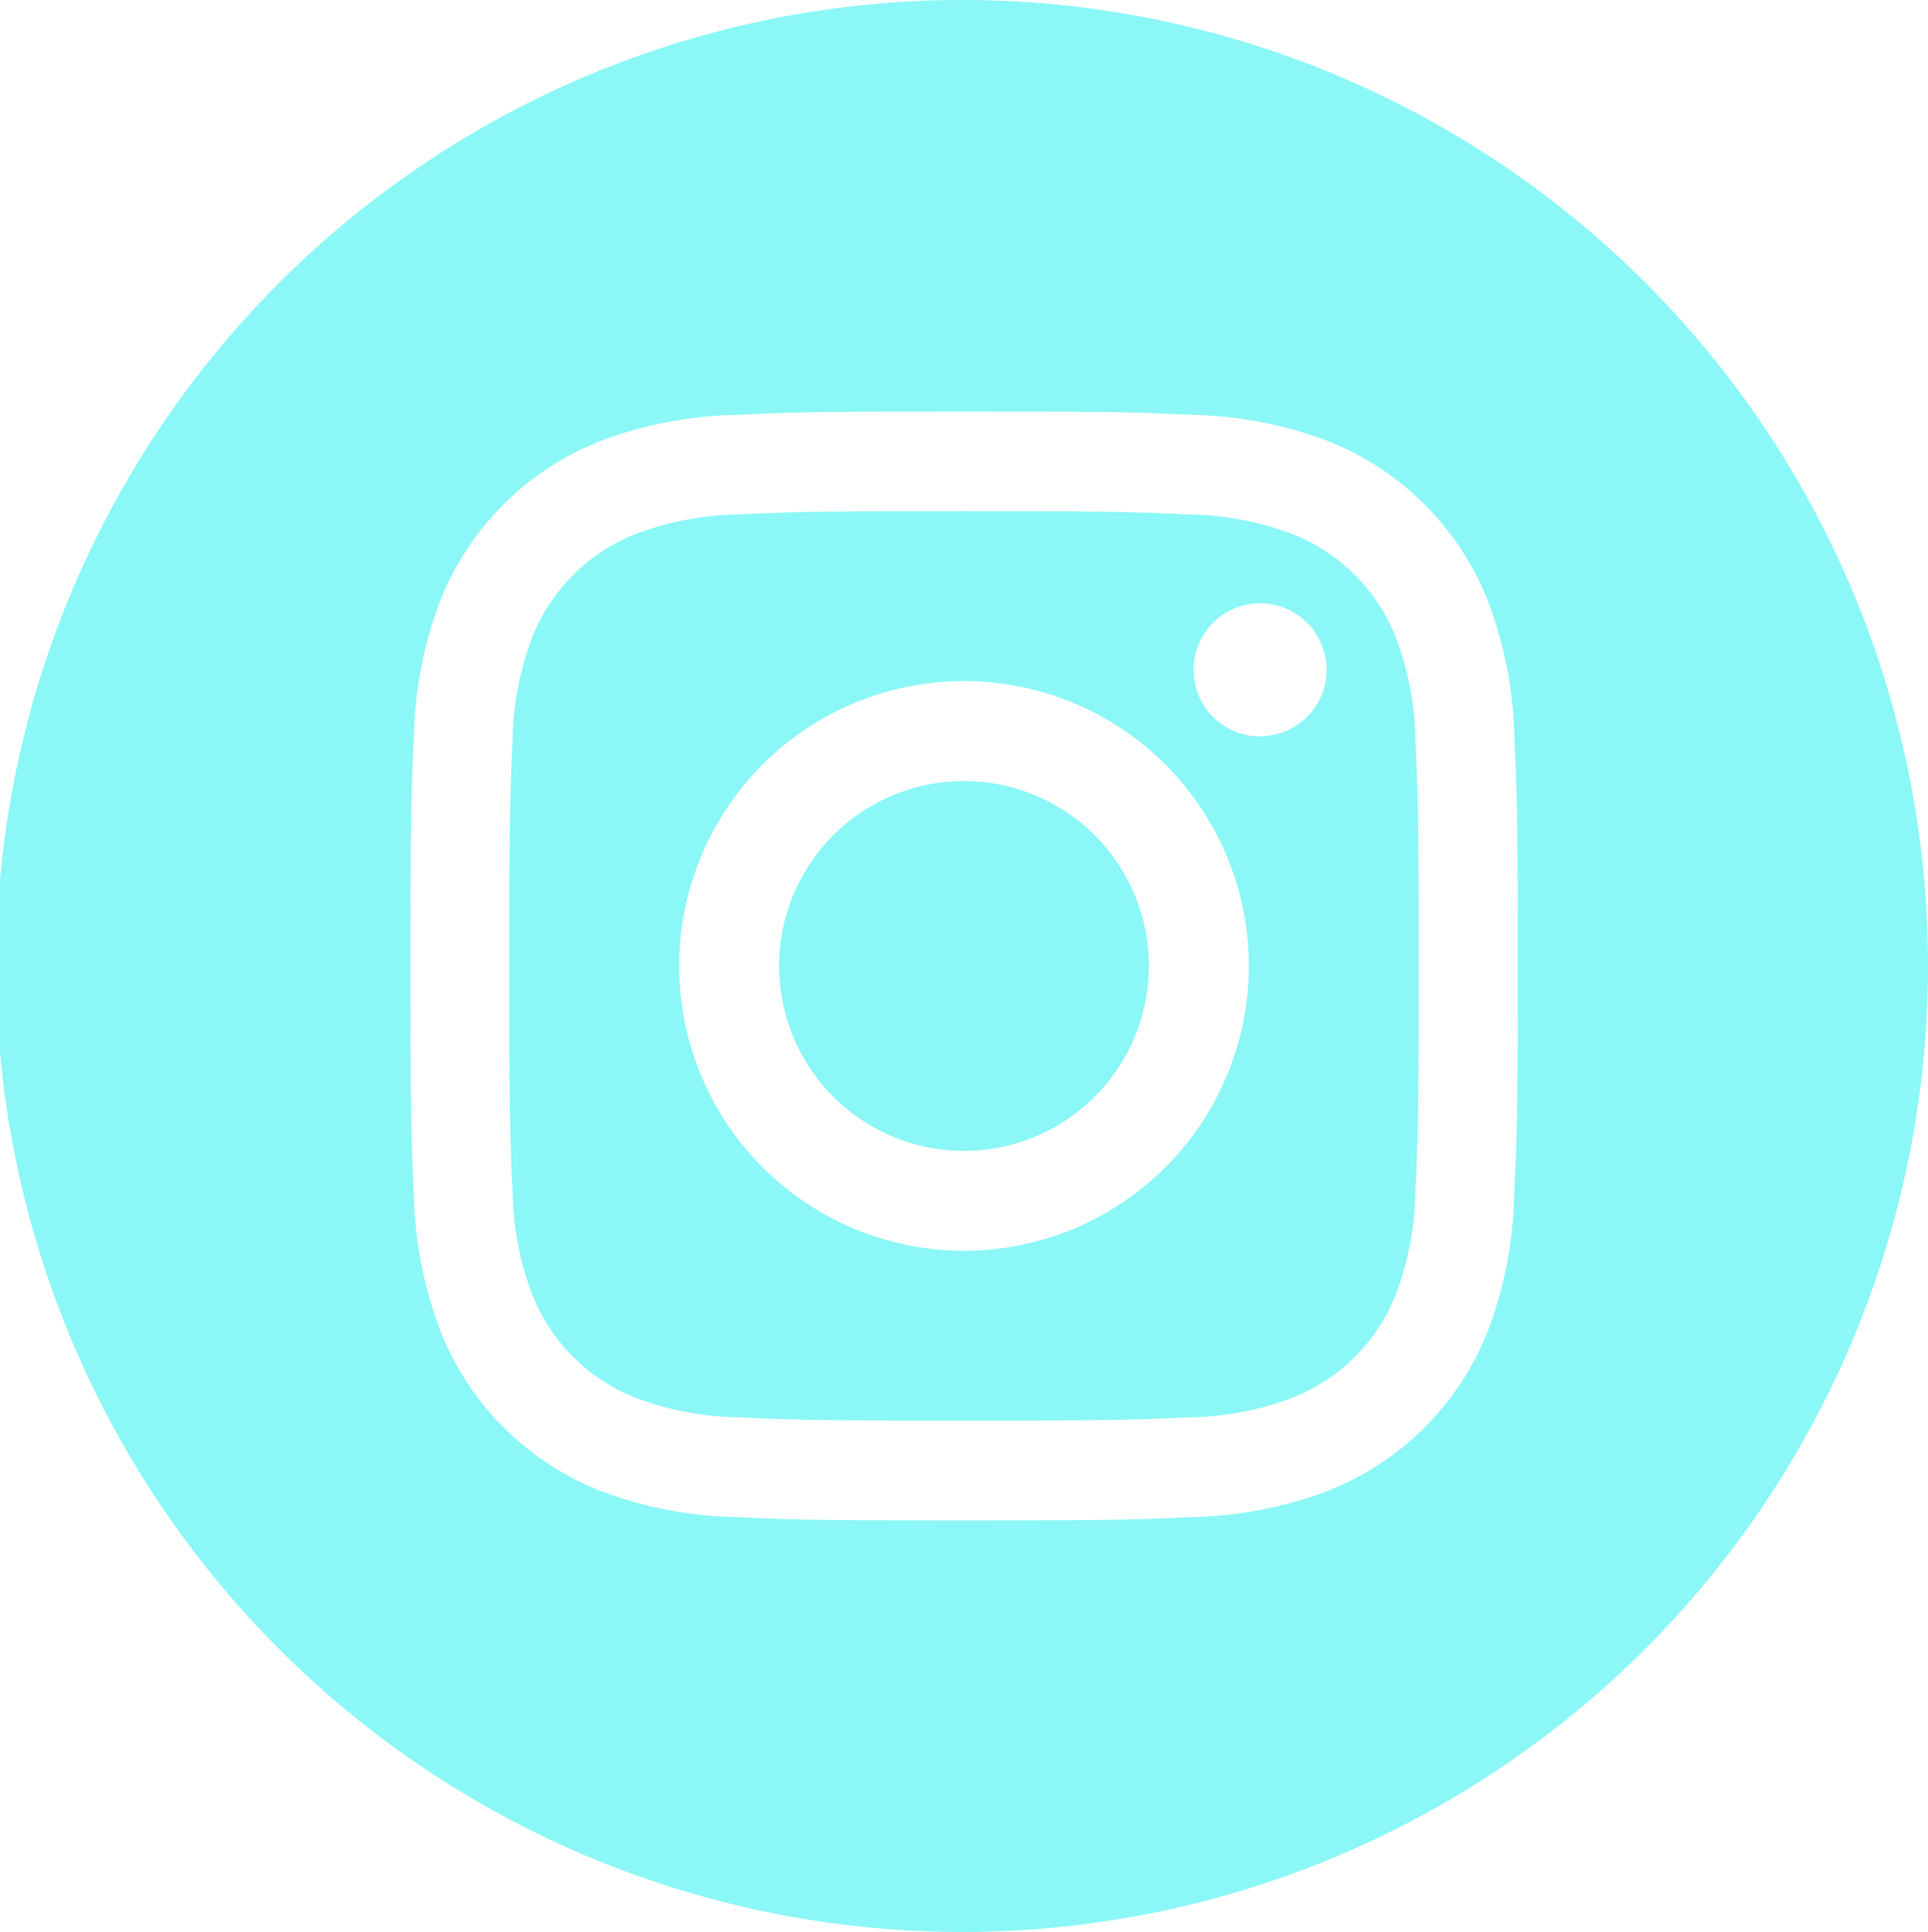 <svg xmlns="http://www.w3.org/2000/svg" width="45.51" height="45.6" viewBox="0 0 45.51 45.6"><defs><style>.a{fill:#8bf7f6;}</style></defs><path class="a" d="M215.728,211.364A4.364,4.364,0,1,1,211.364,207,4.364,4.364,0,0,1,215.728,211.364Zm0,0" transform="translate(-188.609 -188.564)"/><path class="a" d="M156.424,138.5a4.336,4.336,0,0,0-2.485-2.485,7.243,7.243,0,0,0-2.431-.451c-1.381-.063-1.795-.077-5.29-.077s-3.91.013-5.29.076a7.248,7.248,0,0,0-2.431.451,4.337,4.337,0,0,0-2.485,2.485,7.246,7.246,0,0,0-.451,2.431c-.063,1.38-.077,1.794-.077,5.29s.014,3.91.077,5.29a7.244,7.244,0,0,0,.451,2.431,4.336,4.336,0,0,0,2.485,2.485,7.234,7.234,0,0,0,2.431.451c1.38.063,1.794.076,5.29.076s3.91-.013,5.29-.076a7.234,7.234,0,0,0,2.431-.451,4.335,4.335,0,0,0,2.485-2.485,7.25,7.25,0,0,0,.451-2.431c.063-1.381.076-1.795.076-5.29s-.013-3.91-.076-5.29a7.235,7.235,0,0,0-.451-2.431Zm-10.206,14.444a6.723,6.723,0,1,1,6.723-6.723A6.723,6.723,0,0,1,146.218,152.944Zm6.989-12.14a1.571,1.571,0,1,1,1.571-1.571A1.571,1.571,0,0,1,153.207,140.8Zm0,0" transform="translate(-123.463 -123.422)"/><path class="a" d="M22.755,0A22.8,22.8,0,1,0,45.51,22.8,22.78,22.78,0,0,0,22.755,0ZM35.743,28.2a9.622,9.622,0,0,1-.607,3.178A6.688,6.688,0,0,1,31.314,35.2a9.577,9.577,0,0,1-3.171.608c-1.393.064-1.839.079-5.387.079s-3.994-.015-5.387-.079A9.577,9.577,0,0,1,14.2,35.2a6.688,6.688,0,0,1-3.821-3.829A9.62,9.62,0,0,1,9.768,28.2c-.064-1.4-.079-1.842-.079-5.4s.015-4,.079-5.4a9.623,9.623,0,0,1,.607-3.178A6.692,6.692,0,0,1,14.2,10.4a9.579,9.579,0,0,1,3.172-.608c1.393-.064,1.839-.079,5.387-.079s3.994.015,5.387.079a9.581,9.581,0,0,1,3.172.608,6.69,6.69,0,0,1,3.821,3.829,9.621,9.621,0,0,1,.608,3.178c.064,1.4.078,1.842.078,5.4S35.807,26.8,35.743,28.2Zm0,0"/></svg>